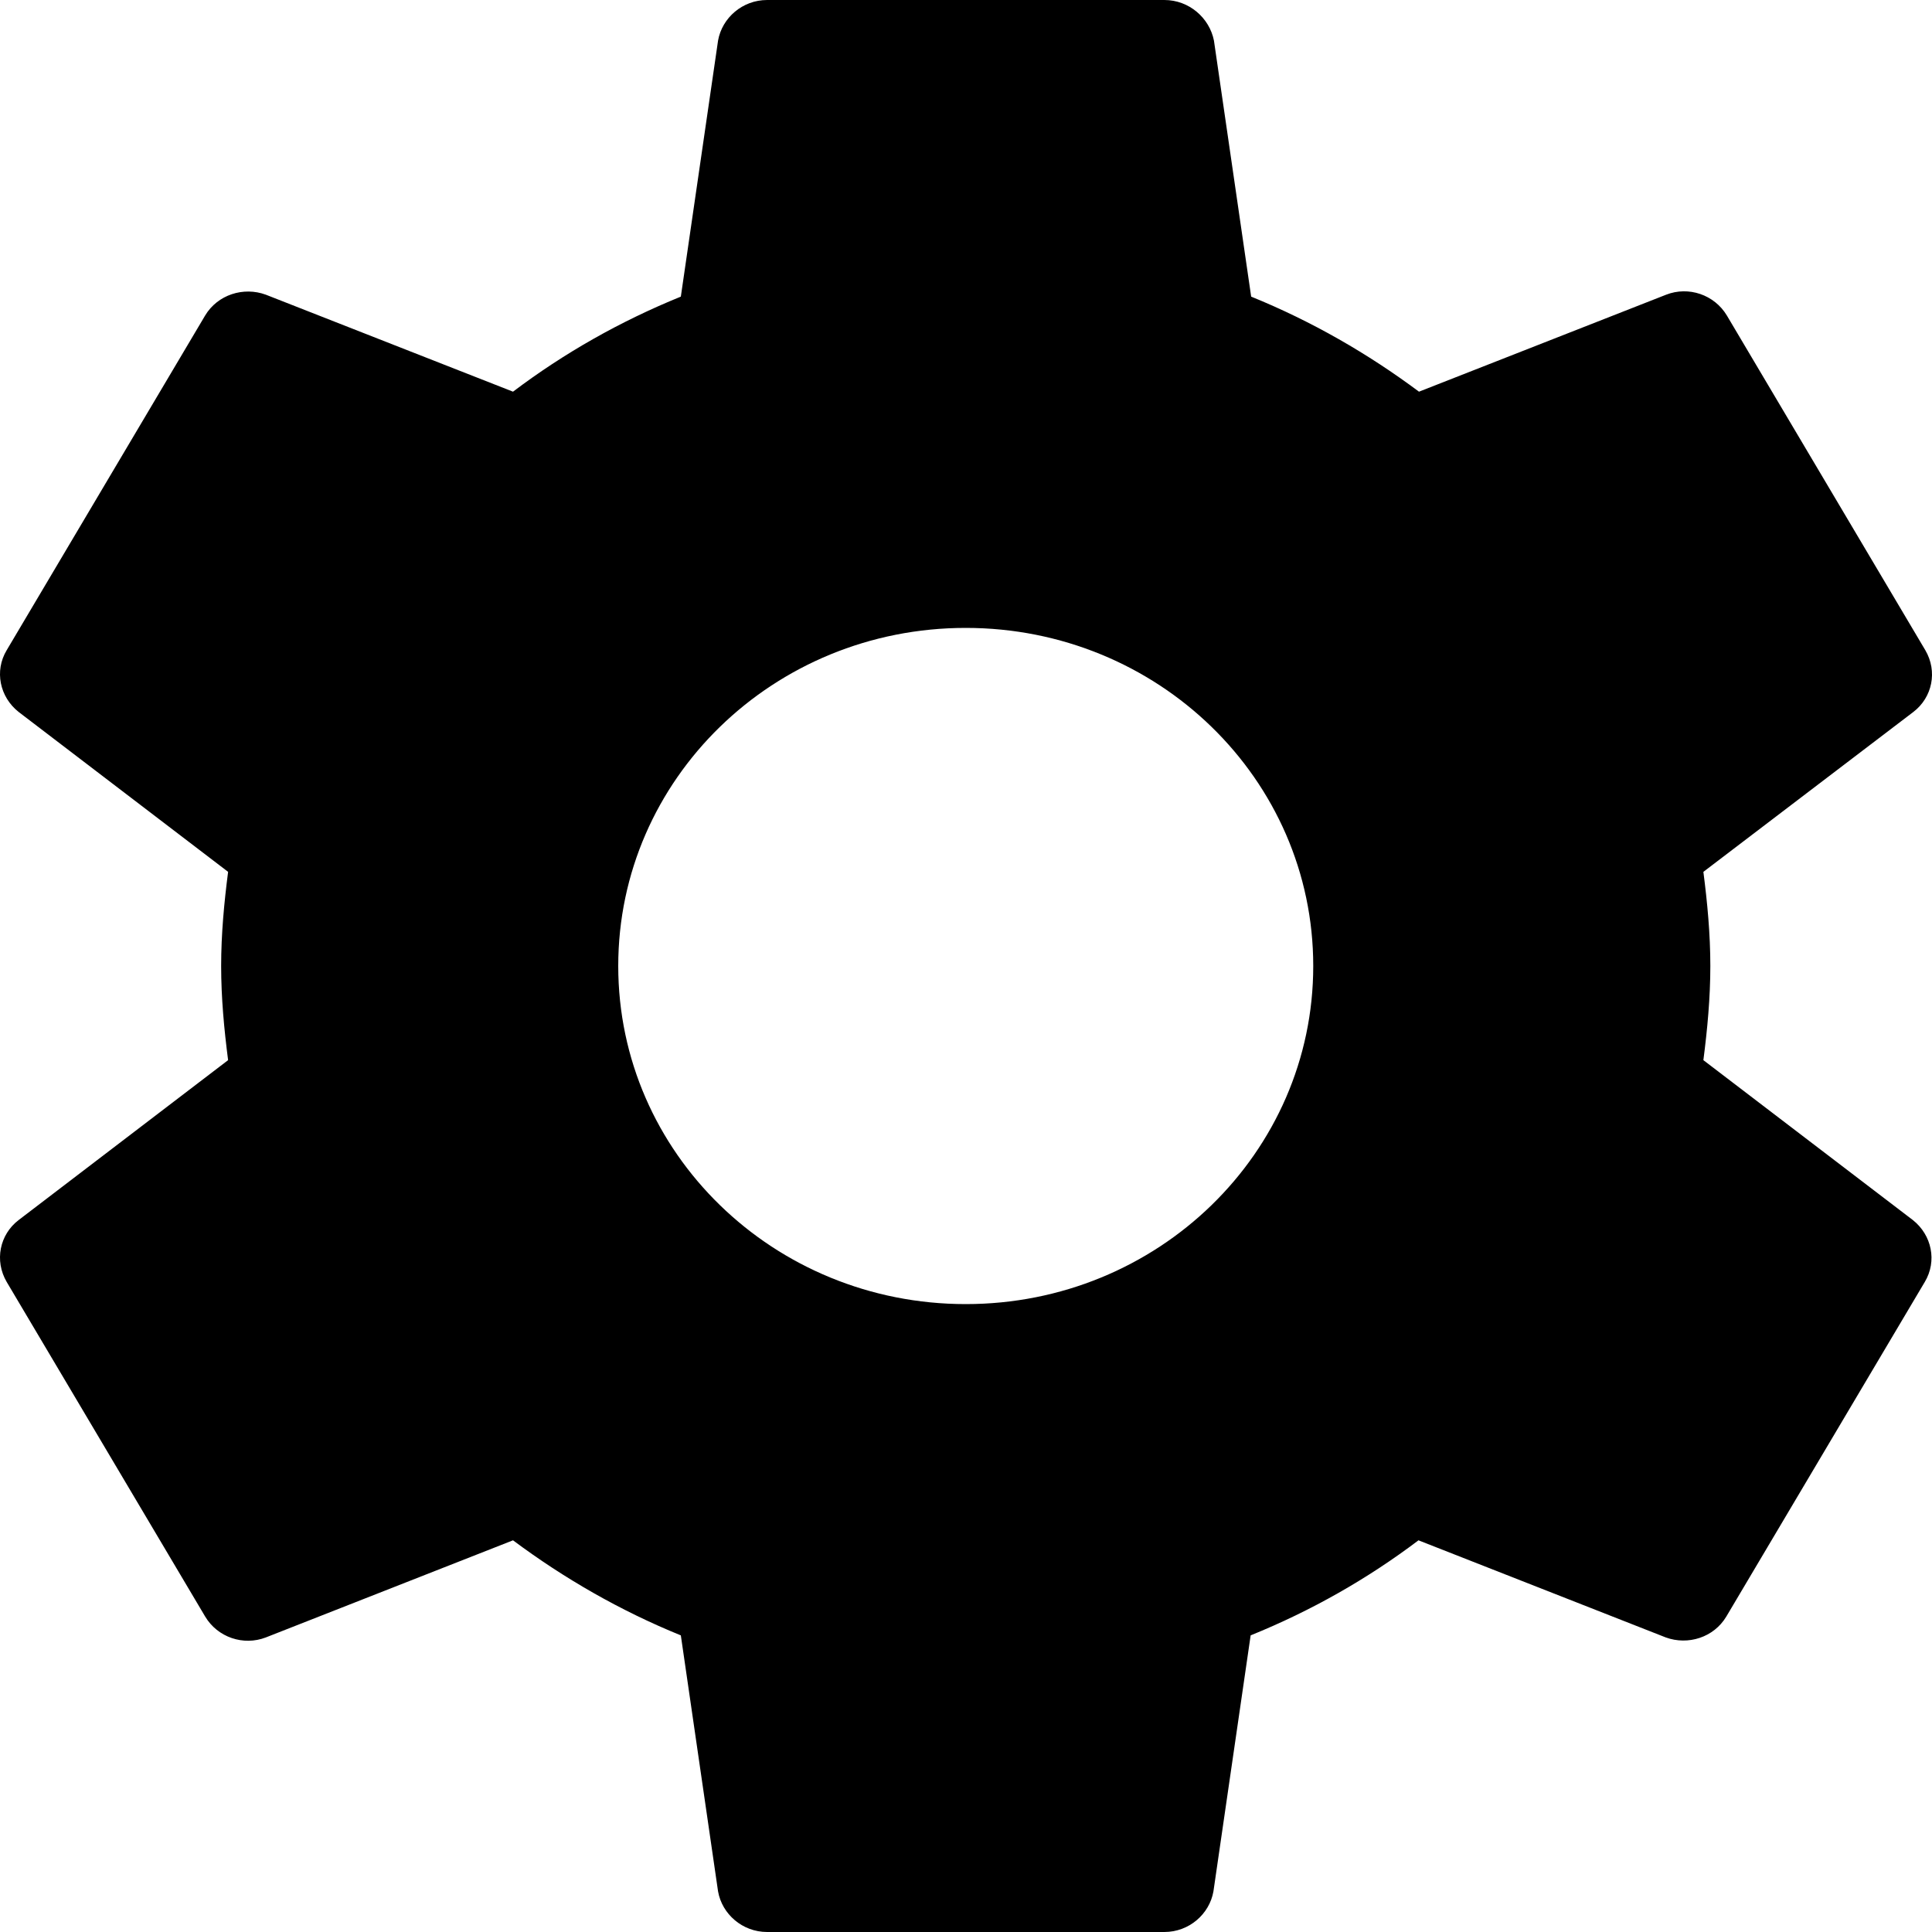 ﻿<?xml version="1.0" encoding="utf-8"?>
<svg version="1.1" xmlns:xlink="http://www.w3.org/1999/xlink" width="15px" height="15px" xmlns="http://www.w3.org/2000/svg">
  <g transform="matrix(1 0 0 1 -332 -273 )">
    <path d="M 14.852 9.473  L 13.225 8.231  C 13.256 7.991  13.279 7.747  13.279 7.5  C 13.279 7.253  13.256 7.009  13.225 6.769  L 14.856 5.527  C 15.002 5.415  15.045 5.213  14.948 5.048  L 13.407 2.449  C 13.31 2.288  13.11 2.22  12.936 2.288  L 11.017 3.041  C 10.62 2.745  10.184 2.494  9.714 2.303  L 9.425 0.315  C 9.39 0.139  9.232 0  9.04 0  L 5.956 0  C 5.764 0  5.606 0.139  5.575 0.315  L 5.286 2.303  C 4.816 2.494  4.38 2.741  3.983 3.041  L 2.064 2.288  C 1.89 2.224  1.69 2.288  1.593 2.449  L 0.052 5.048  C -0.045 5.209  -0.002 5.411  0.144 5.527  L 1.771 6.769  C 1.74 7.009  1.717 7.253  1.717 7.5  C 1.717 7.747  1.74 7.991  1.771 8.231  L 0.144 9.473  C -0.002 9.585  -0.045 9.787  0.052 9.953  L 1.593 12.551  C 1.69 12.713  1.89 12.78  2.064 12.713  L 3.983 11.959  C 4.38 12.255  4.816 12.506  5.286 12.697  L 5.575 14.685  C 5.606 14.861  5.764 15  5.956 15  L 9.04 15  C 9.232 15  9.39 14.861  9.421 14.685  L 9.71 12.697  C 10.181 12.506  10.616 12.259  11.013 11.959  L 12.933 12.713  C 13.106 12.776  13.306 12.713  13.403 12.551  L 14.944 9.953  C 15.041 9.791  14.998 9.589  14.852 9.473  Z M 10.196 7.5  C 10.196 8.951  8.99 10.125  7.498 10.125  C 6.006 10.125  4.8 8.951  4.8 7.5  C 4.8 6.049  6.006 4.875  7.498 4.875  C 8.99 4.875  10.196 6.049  10.196 7.5  Z " fill-rule="nonzero" fill="#000000" stroke="none" transform="matrix(1 0 0 1 332 273 )" />
  </g>
</svg>
